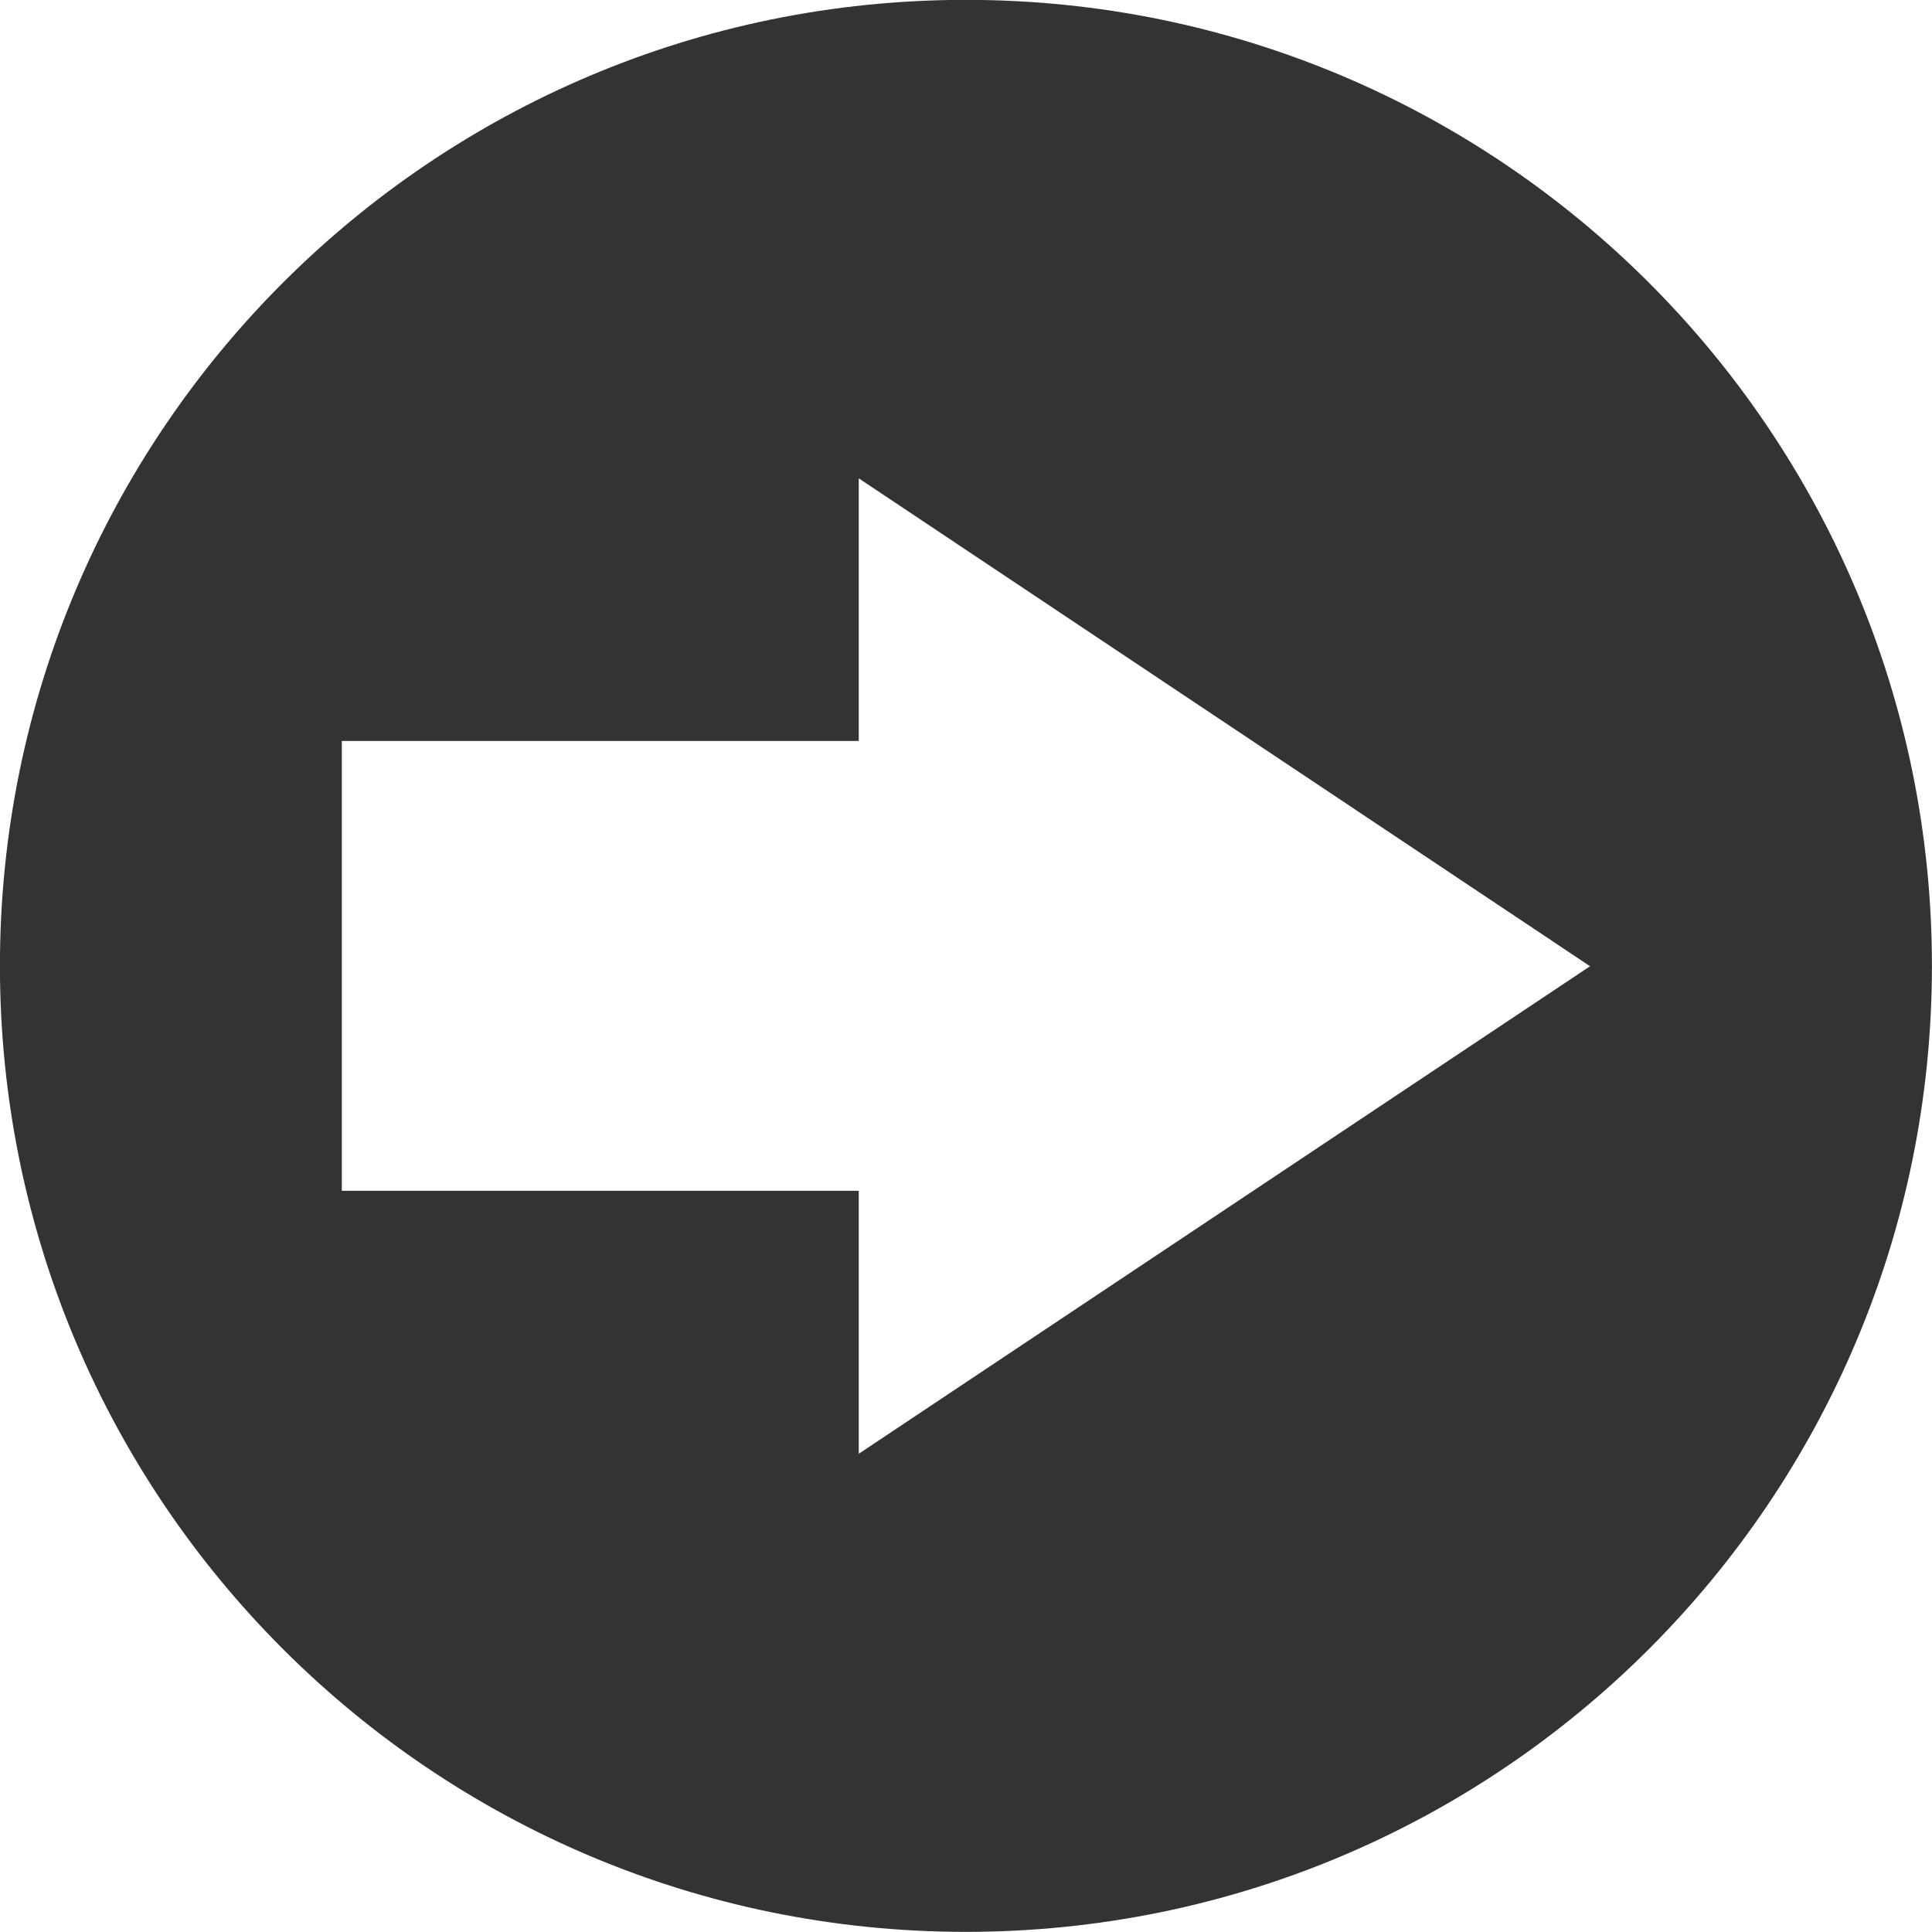 <?xml version="1.0" encoding="utf-8"?>
<!-- Generator: Adobe Illustrator 19.1.0, SVG Export Plug-In . SVG Version: 6.00 Build 0)  -->
<svg version="1.1"
	 id="svg2" inkscape:output_extension="org.inkscape.output.svg.inkscape" sodipodi:docname="circle-arrow-up.svg" inkscape:version="0.48.3.1 r9886" sodipodi:version="0.32" xmlns:dc="http://purl.org/dc/elements/1.1/" xmlns:sodipodi="http://sodipodi.sourceforge.net/DTD/sodipodi-0.dtd" xmlns:svg="http://www.w3.org/2000/svg" xmlns:inkscape="http://www.inkscape.org/namespaces/inkscape" xmlns:rdf="http://www.w3.org/1999/02/22-rdf-syntax-ns#" xmlns:cc="http://creativecommons.org/ns#"
	 xmlns="http://www.w3.org/2000/svg" xmlns:xlink="http://www.w3.org/1999/xlink" x="0px" y="0px" viewBox="-223 25 512 512"
	 style="enable-background:new -223 25 512 512;" xml:space="preserve">
<style type="text/css">
	.st0{fill:#333333;}
</style>
<sodipodi:namedview  fit-margin-bottom="0" fit-margin-right="0" inkscape:window-maximized="0" inkscape:window-y="28" inkscape:window-x="0" inkscape:window-height="1021" inkscape:window-width="1487" inkscape:current-layer="layer1" inkscape:pageopacity="0.0" inkscape:document-units="px" inkscape:pageshadow="2" pagecolor="#ffffff" fit-margin-top="0" showgrid="false" inkscape:cx="-252.8115" fit-margin-left="0" id="base" borderopacity="1.0" inkscape:zoom="0.45254834" bordercolor="#666666" inkscape:cy="352.87375">
	</sodipodi:namedview>
<g id="layer1" transform="translate(-374.218,-62.236)" inkscape:groupmode="layer" inkscape:label="Layer 1">
	<path id="path3038" inkscape:connector-curvature="0" class="st0" d="M407.2,599.2c-141.4,0-256-114.6-256-256s114.6-256,256-256
		s256,114.6,256,256S548.6,599.2,407.2,599.2L407.2,599.2z M378.8,472.5l193.8-129.2L378.8,214v69.6h-137v119.2h137L378.8,472.5
		L378.8,472.5z"/>
</g>
</svg>
